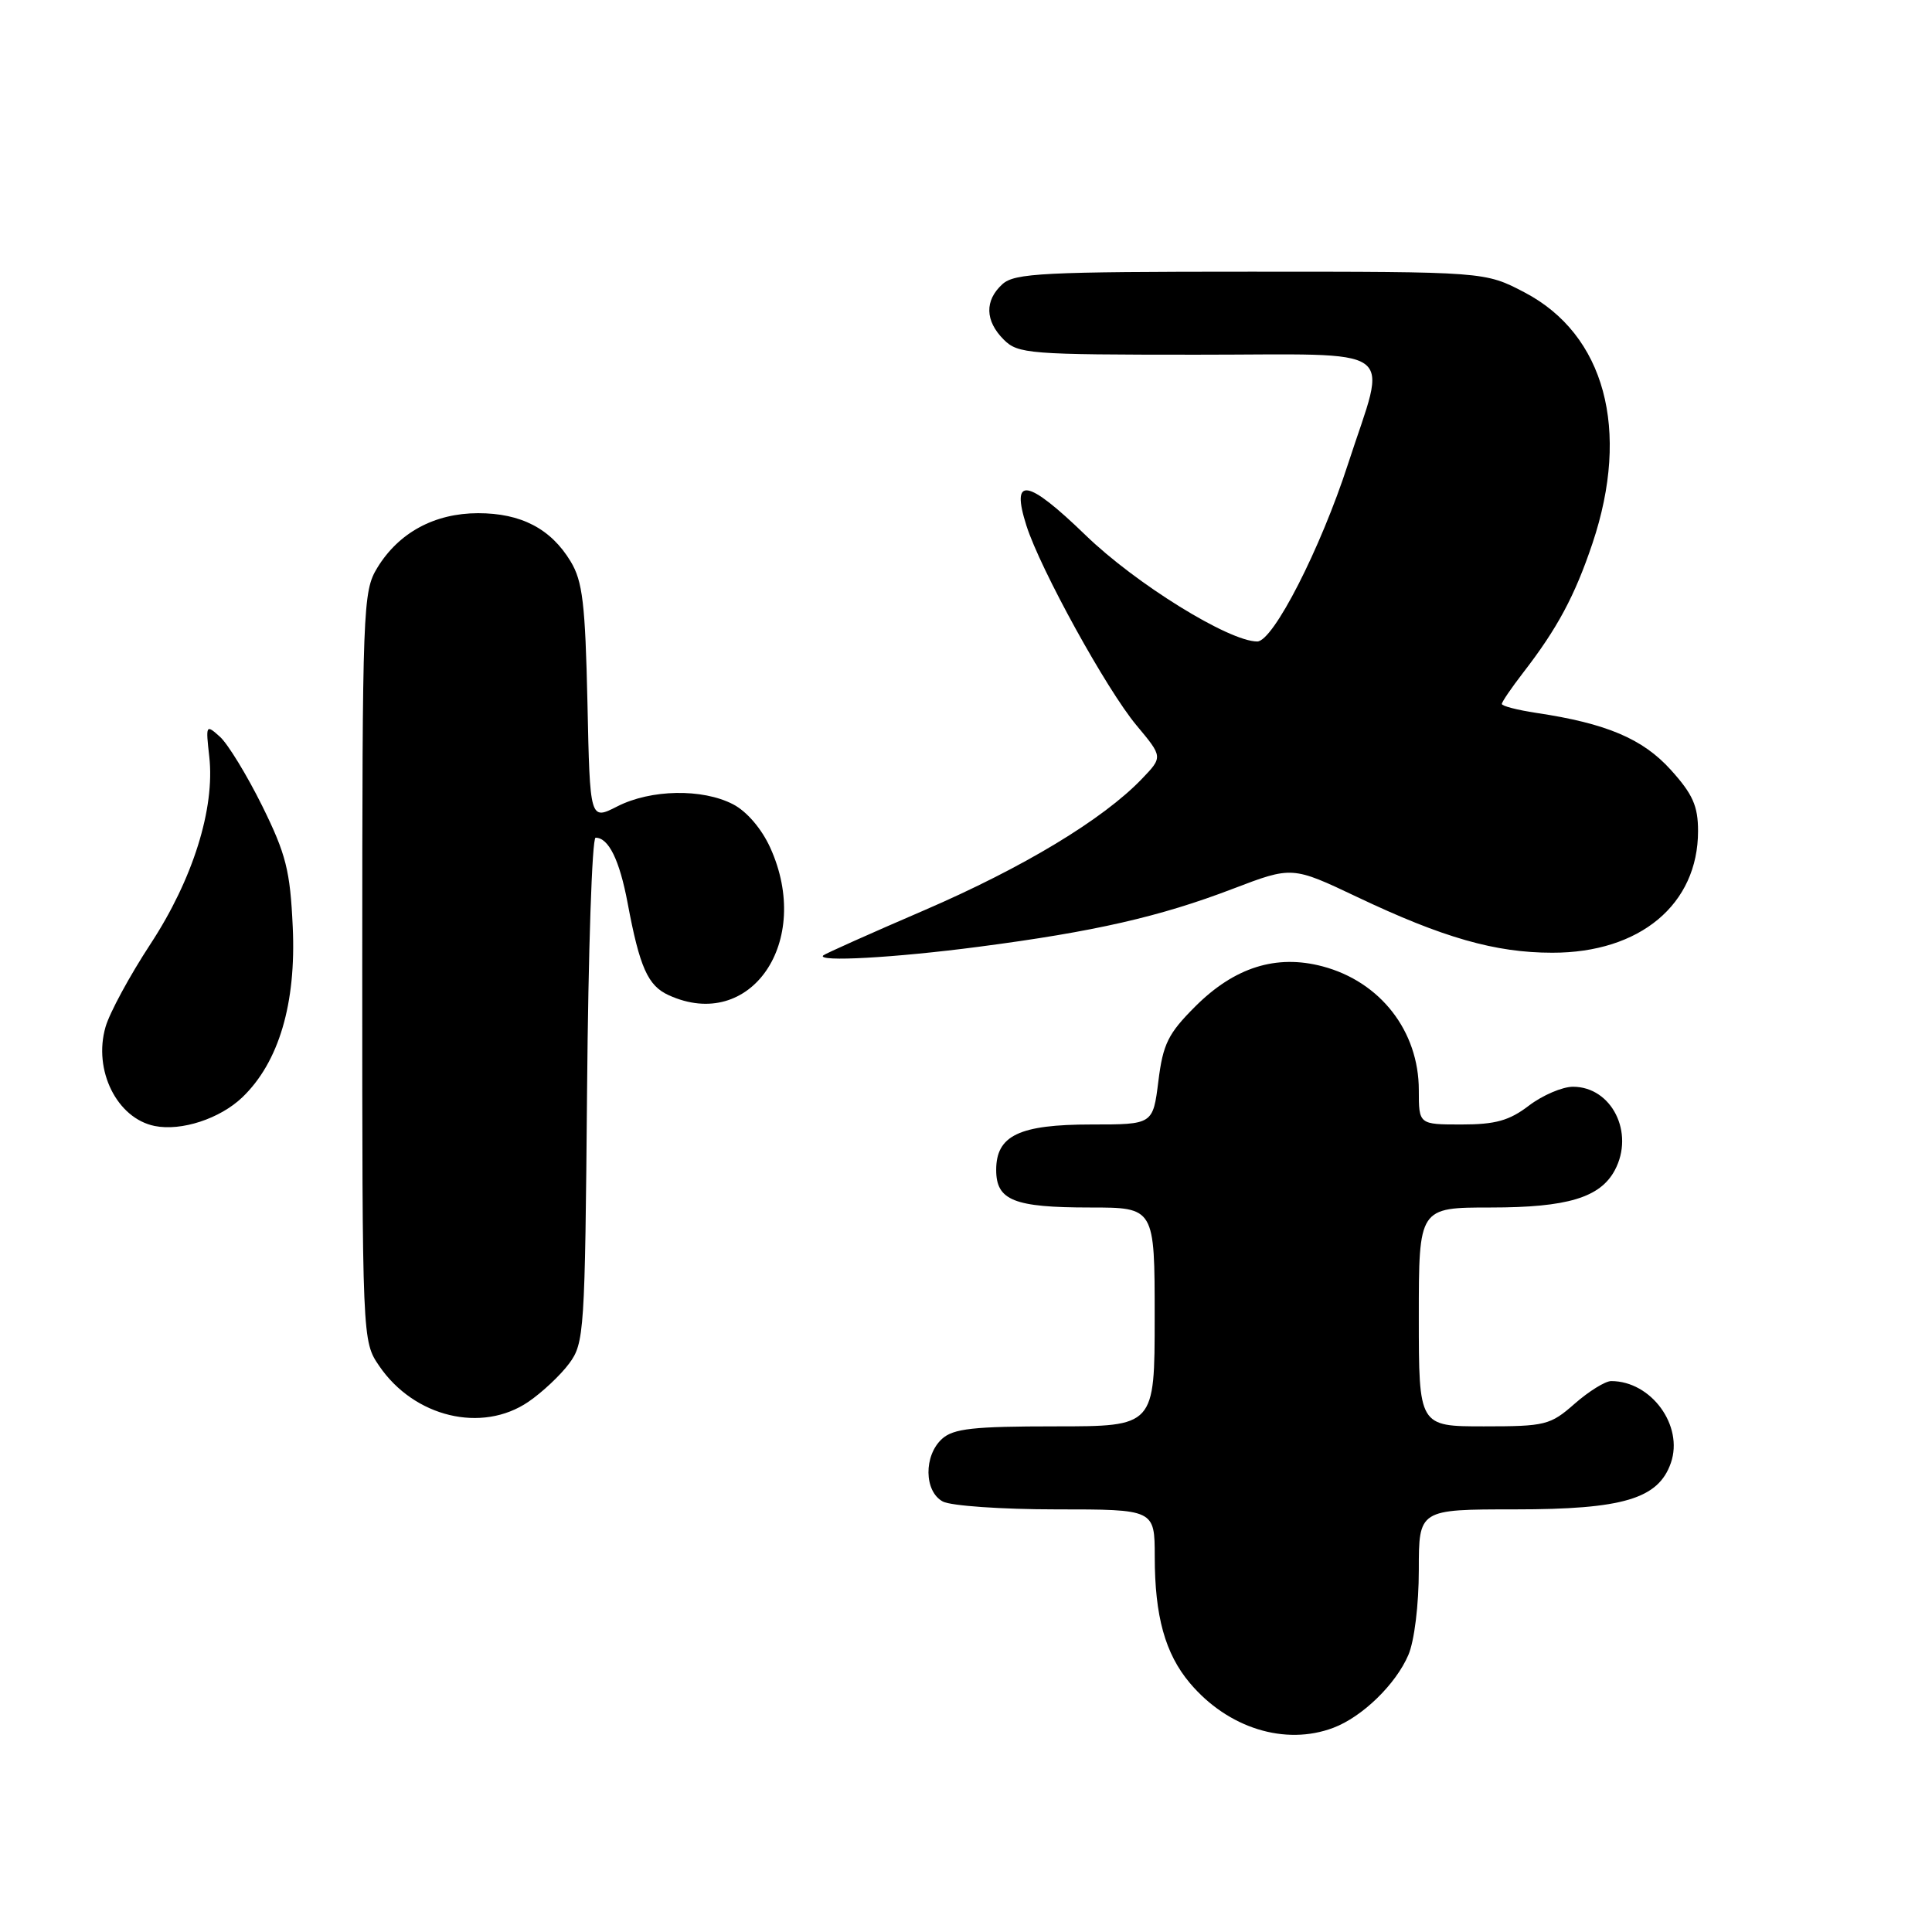 <?xml version="1.0" encoding="UTF-8" standalone="no"?>
<!DOCTYPE svg PUBLIC "-//W3C//DTD SVG 1.1//EN" "http://www.w3.org/Graphics/SVG/1.1/DTD/svg11.dtd" >
<svg xmlns="http://www.w3.org/2000/svg" xmlns:xlink="http://www.w3.org/1999/xlink" version="1.1" viewBox="0 0 256 256">
 <g >
 <path fill="currentColor"
d=" M 176.68 228.94 C 180.52 227.49 184.96 223.17 186.62 219.28 C 187.41 217.44 188.00 212.63 188.00 208.03 C 188.00 200.00 188.00 200.00 200.75 200.00 C 215.08 200.00 219.75 198.60 221.40 193.84 C 223.11 188.91 218.80 183.00 213.49 183.00 C 212.71 183.00 210.53 184.35 208.65 186.00 C 205.42 188.84 204.77 189.00 196.62 189.00 C 188.00 189.00 188.00 189.00 188.00 174.50 C 188.00 160.00 188.00 160.00 197.55 160.00 C 207.67 160.00 212.03 158.69 213.97 155.06 C 216.62 150.10 213.56 144.00 208.43 144.00 C 207.02 144.00 204.39 145.13 202.59 146.50 C 199.99 148.49 198.15 149.00 193.66 149.00 C 188.00 149.00 188.00 149.00 188.00 144.45 C 188.00 136.63 182.91 130.08 175.25 128.05 C 169.11 126.42 163.57 128.17 158.37 133.37 C 154.78 136.96 154.10 138.33 153.49 143.27 C 152.77 149.00 152.77 149.00 144.61 149.00 C 135.05 149.00 132.00 150.46 132.00 155.02 C 132.00 159.06 134.34 160.00 144.43 160.00 C 153.00 160.00 153.00 160.00 153.00 174.50 C 153.00 189.00 153.00 189.00 139.83 189.00 C 128.98 189.00 126.34 189.29 124.83 190.65 C 122.38 192.87 122.44 197.63 124.93 198.96 C 126.00 199.53 132.75 200.00 139.93 200.00 C 153.00 200.00 153.00 200.00 153.01 206.25 C 153.01 214.17 154.39 219.12 157.66 223.01 C 162.70 228.99 170.28 231.36 176.68 228.94 Z  M 70.01 185.75 C 71.83 184.51 74.26 182.23 75.41 180.68 C 77.42 177.97 77.51 176.54 77.79 144.43 C 77.95 126.04 78.45 111.00 78.92 111.00 C 80.64 111.00 82.09 113.95 83.16 119.64 C 84.76 128.19 85.84 130.61 88.61 131.87 C 99.45 136.81 107.72 124.79 102.06 112.32 C 100.92 109.81 98.94 107.50 97.13 106.57 C 93.06 104.46 86.23 104.59 81.80 106.85 C 78.17 108.70 78.17 108.70 77.84 93.10 C 77.55 79.97 77.20 77.01 75.61 74.39 C 72.99 70.05 69.04 68.00 63.35 68.00 C 57.57 68.01 52.84 70.57 49.99 75.24 C 48.08 78.38 48.01 80.37 48.00 128.10 C 48.00 177.70 48.00 177.70 50.25 181.00 C 54.88 187.79 63.85 189.94 70.01 185.75 Z  M 32.11 145.40 C 36.95 140.76 39.26 132.96 38.79 122.84 C 38.45 115.34 37.90 113.19 34.74 106.78 C 32.72 102.71 30.21 98.60 29.16 97.64 C 27.28 95.95 27.25 96.01 27.73 100.26 C 28.50 107.14 25.55 116.53 19.93 125.10 C 17.19 129.28 14.51 134.22 13.98 136.09 C 12.33 141.82 15.50 148.19 20.50 149.20 C 24.03 149.91 29.14 148.24 32.11 145.40 Z  M 129.70 125.45 C 145.02 123.45 153.69 121.47 163.36 117.77 C 171.22 114.77 171.22 114.77 179.86 118.87 C 191.21 124.26 198.14 126.24 205.68 126.24 C 217.31 126.26 225.00 119.83 225.00 110.12 C 225.00 106.80 224.30 105.23 221.39 102.01 C 217.67 97.89 212.86 95.85 203.55 94.46 C 201.05 94.08 199.00 93.55 199.00 93.28 C 199.00 93.01 200.27 91.15 201.82 89.14 C 206.35 83.29 208.68 78.94 211.01 72.00 C 216.06 56.95 212.64 44.32 202.02 38.75 C 196.77 36.00 196.77 36.00 165.71 36.00 C 138.22 36.00 134.45 36.19 132.83 37.65 C 130.45 39.81 130.51 42.51 133.00 45.00 C 134.89 46.89 136.33 47.00 158.50 47.00 C 186.01 47.00 183.83 45.43 178.63 61.45 C 174.98 72.72 168.70 85.00 166.59 85.00 C 162.84 85.00 150.47 77.34 143.84 70.91 C 136.08 63.40 133.90 63.05 136.01 69.66 C 137.86 75.45 146.63 91.37 150.59 96.11 C 154.09 100.30 154.09 100.30 151.30 103.21 C 146.16 108.57 135.61 114.94 122.50 120.60 C 115.35 123.68 109.31 126.38 109.08 126.60 C 108.16 127.49 118.59 126.91 129.70 125.45 Z "/>
</g>
</svg>